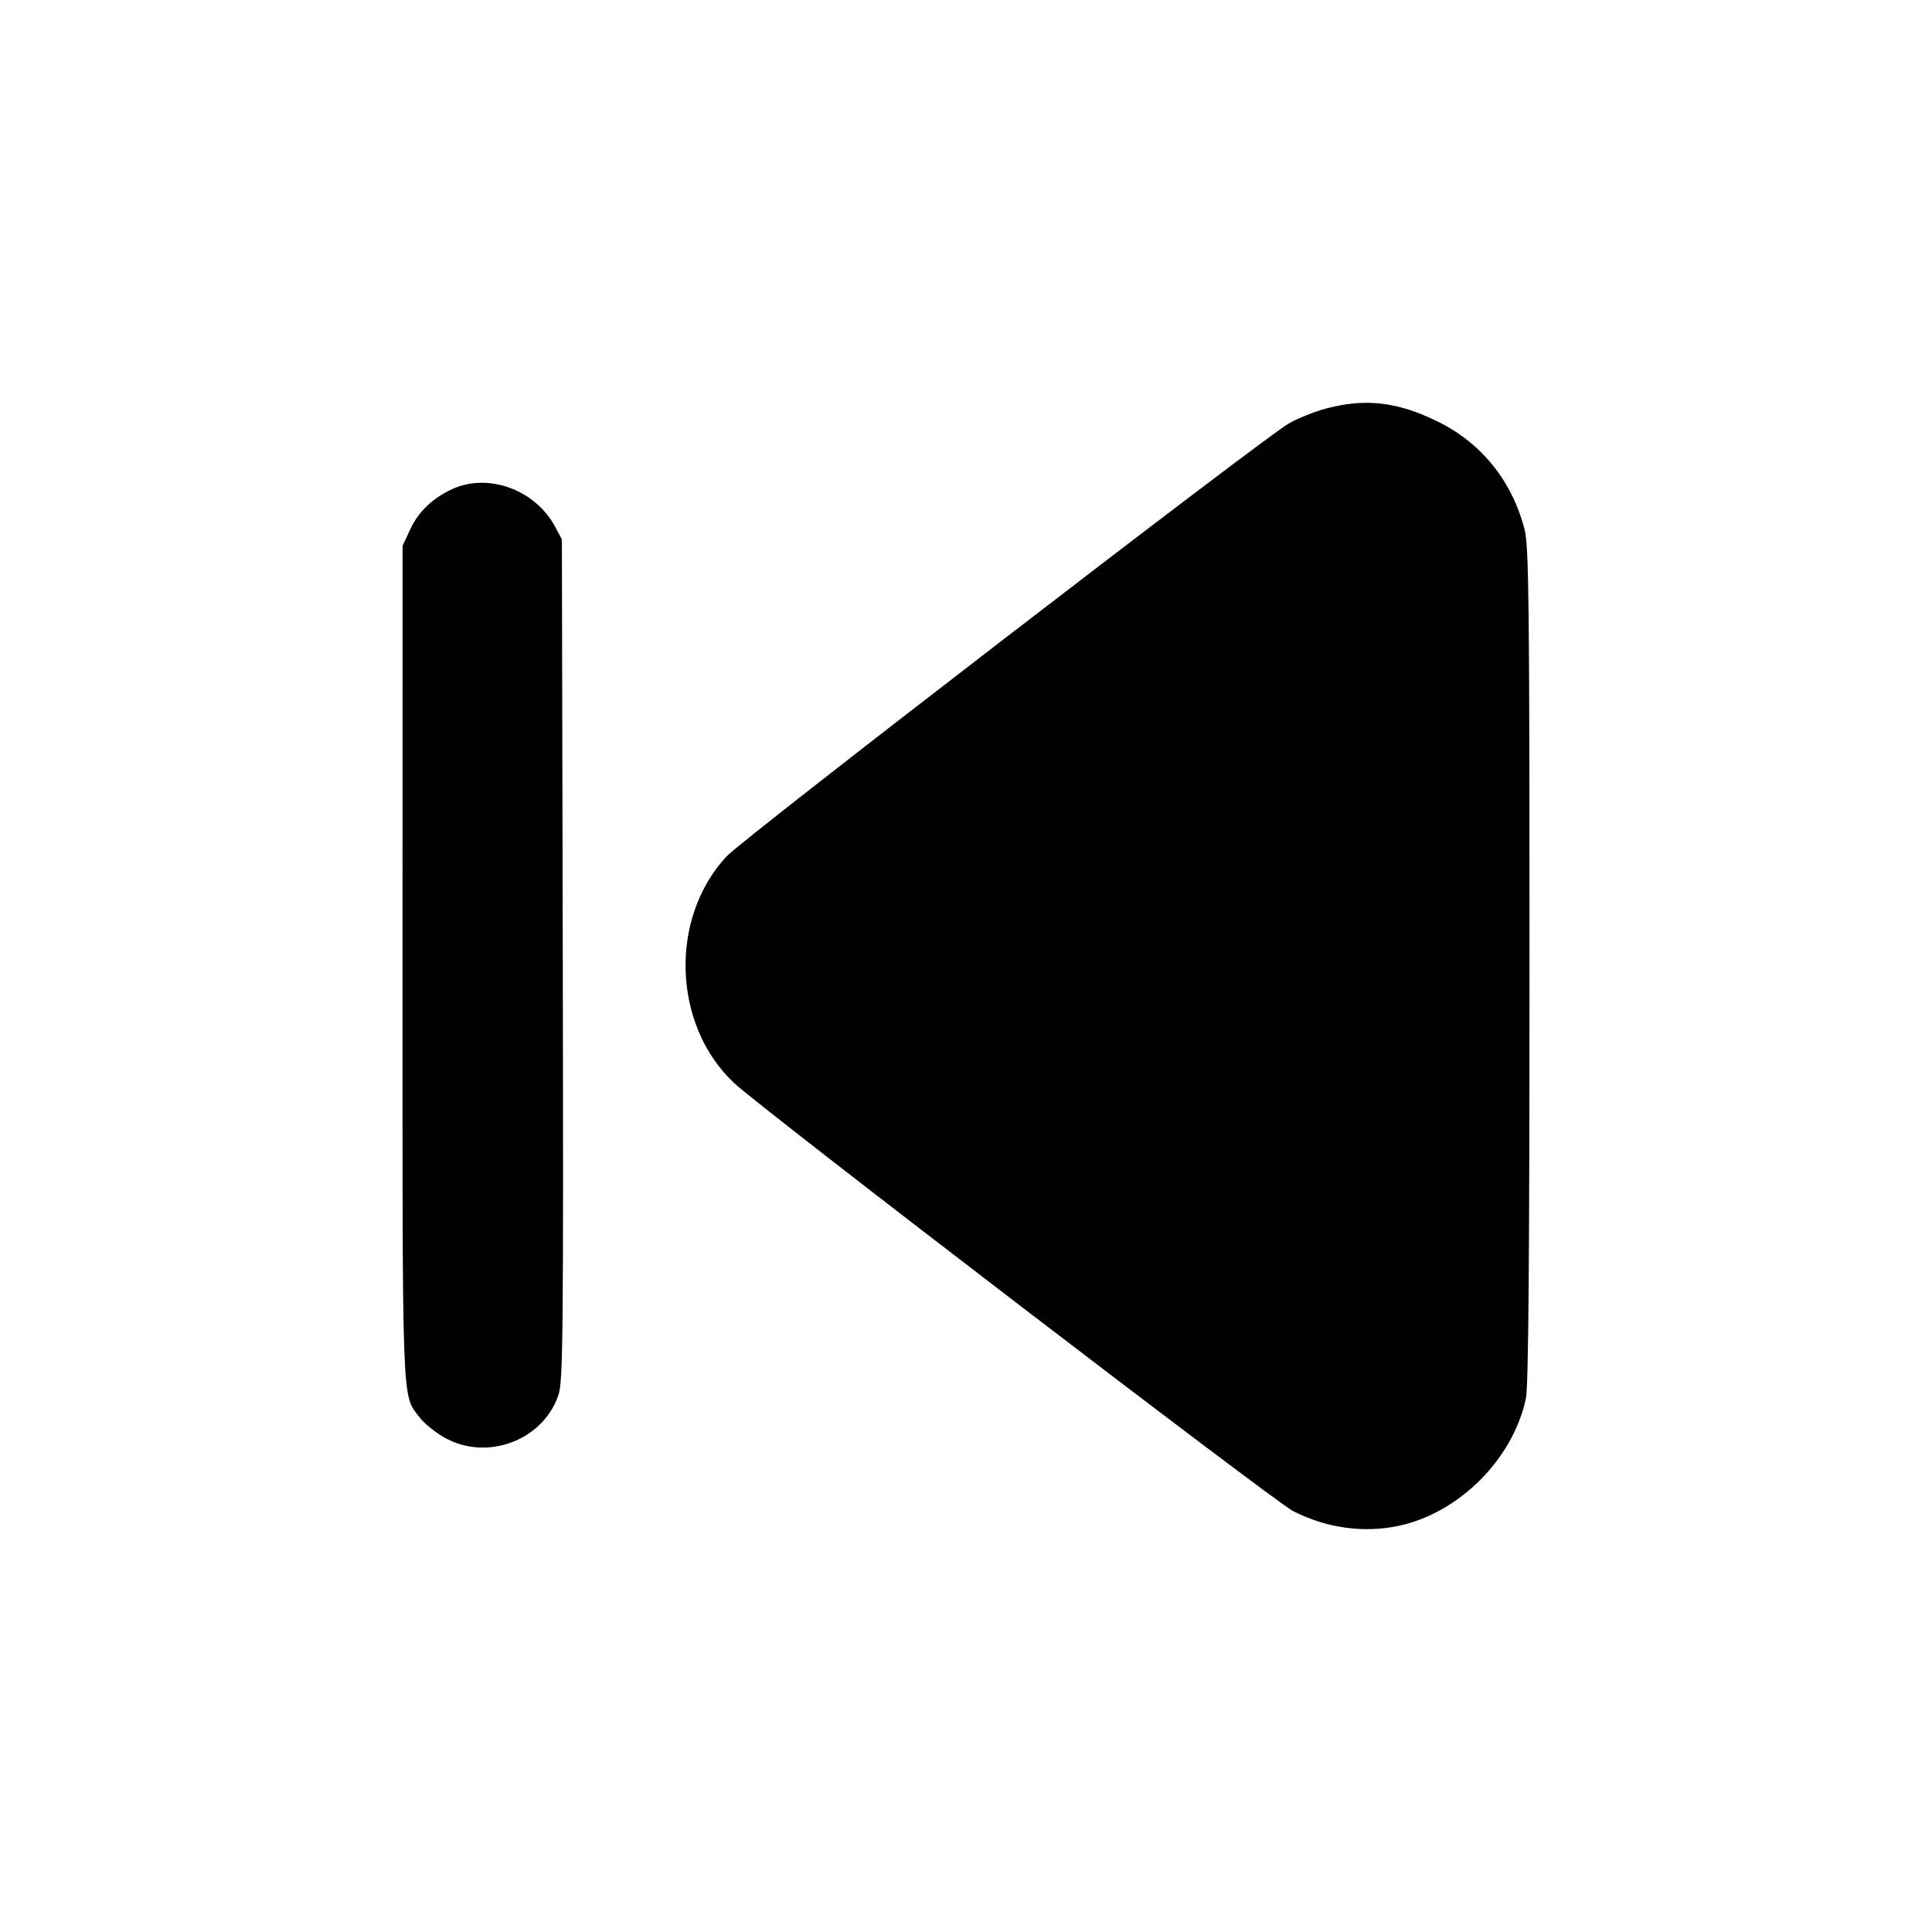 <svg id="icon" height="24" viewBox="0 0 24 24" width="24" xmlns="http://www.w3.org/2000/svg"><path d="M16.480 5.073 C 16.337 5.110,16.126 5.195,16.010 5.260 C 15.696 5.440,9.238 10.411,9.028 10.636 C 8.312 11.401,8.353 12.730,9.115 13.450 C 9.451 13.768,15.831 18.654,16.064 18.772 C 16.478 18.982,16.935 19.046,17.368 18.956 C 18.124 18.798,18.798 18.124,18.956 17.368 C 18.987 17.220,19.000 15.606,19.000 11.986 C 19.000 7.476,18.992 6.786,18.939 6.578 C 18.784 5.977,18.405 5.505,17.865 5.239 C 17.363 4.992,16.968 4.945,16.480 5.073 M5.620 6.075 C 5.375 6.186,5.198 6.356,5.095 6.578 L 5.001 6.780 5.000 11.965 C 5.000 17.597,4.989 17.314,5.218 17.614 C 5.274 17.687,5.414 17.799,5.530 17.863 C 6.058 18.154,6.751 17.889,6.938 17.326 C 6.994 17.156,7.000 16.579,6.991 11.918 L 6.980 6.700 6.894 6.540 C 6.647 6.083,6.067 5.871,5.620 6.075 " fill="currentColor" stroke="none" fill-rule="evenodd"></path></svg>